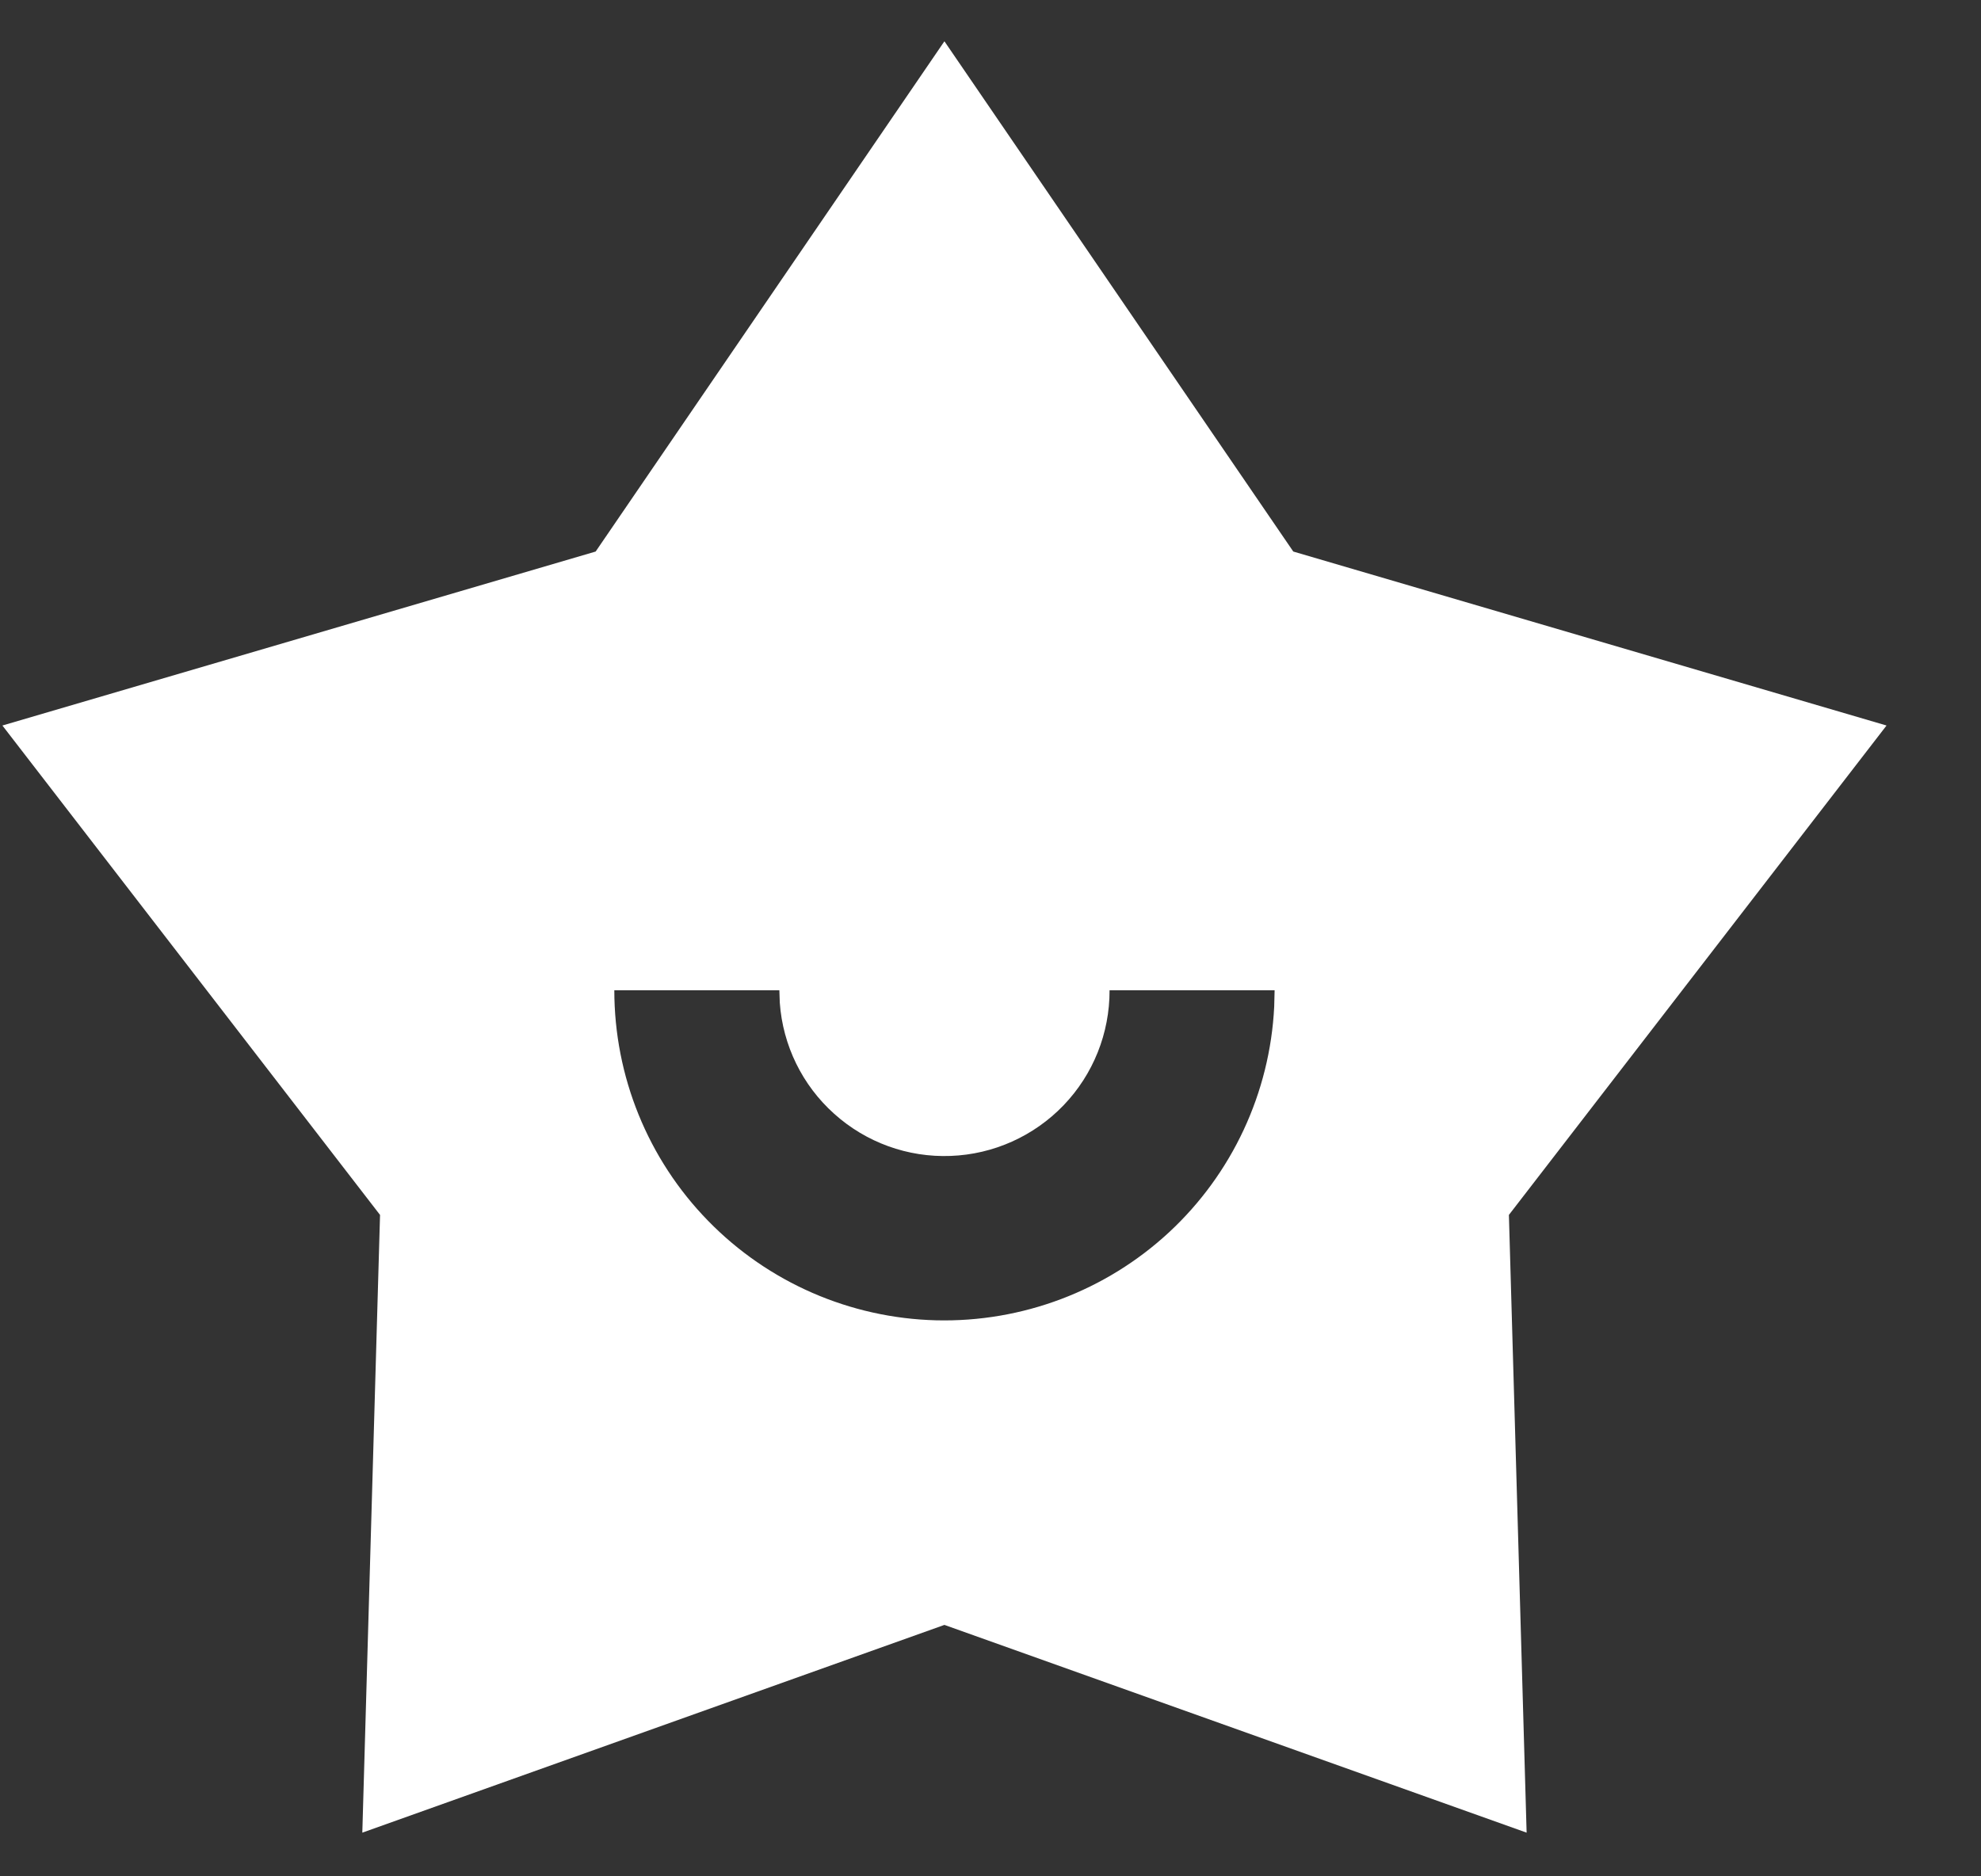 <svg width="19" height="18" viewBox="0 0 19 18" fill="none" xmlns="http://www.w3.org/2000/svg">
<rect x="0" y="0" width="19" height="18" fill="#333333" stroke="none"/>
<path d="M9.058 0.396L12.404 5.291L18.094 6.96L14.472 11.655L14.642 17.581L9.058 15.588L3.475 17.581L3.645 11.655L0.023 6.96L5.713 5.291L9.058 0.396ZM7.475 9.5H5.892C5.892 10.326 6.214 11.12 6.791 11.711C7.368 12.303 8.153 12.645 8.979 12.666C9.805 12.686 10.606 12.383 11.212 11.822C11.818 11.26 12.18 10.483 12.221 9.658L12.225 9.5H10.642C10.643 9.911 10.486 10.306 10.201 10.603C9.917 10.899 9.528 11.074 9.118 11.089C8.707 11.105 8.307 10.96 8.001 10.685C7.695 10.411 7.508 10.029 7.479 9.619L7.475 9.5Z" fill="white"/>
</svg>
